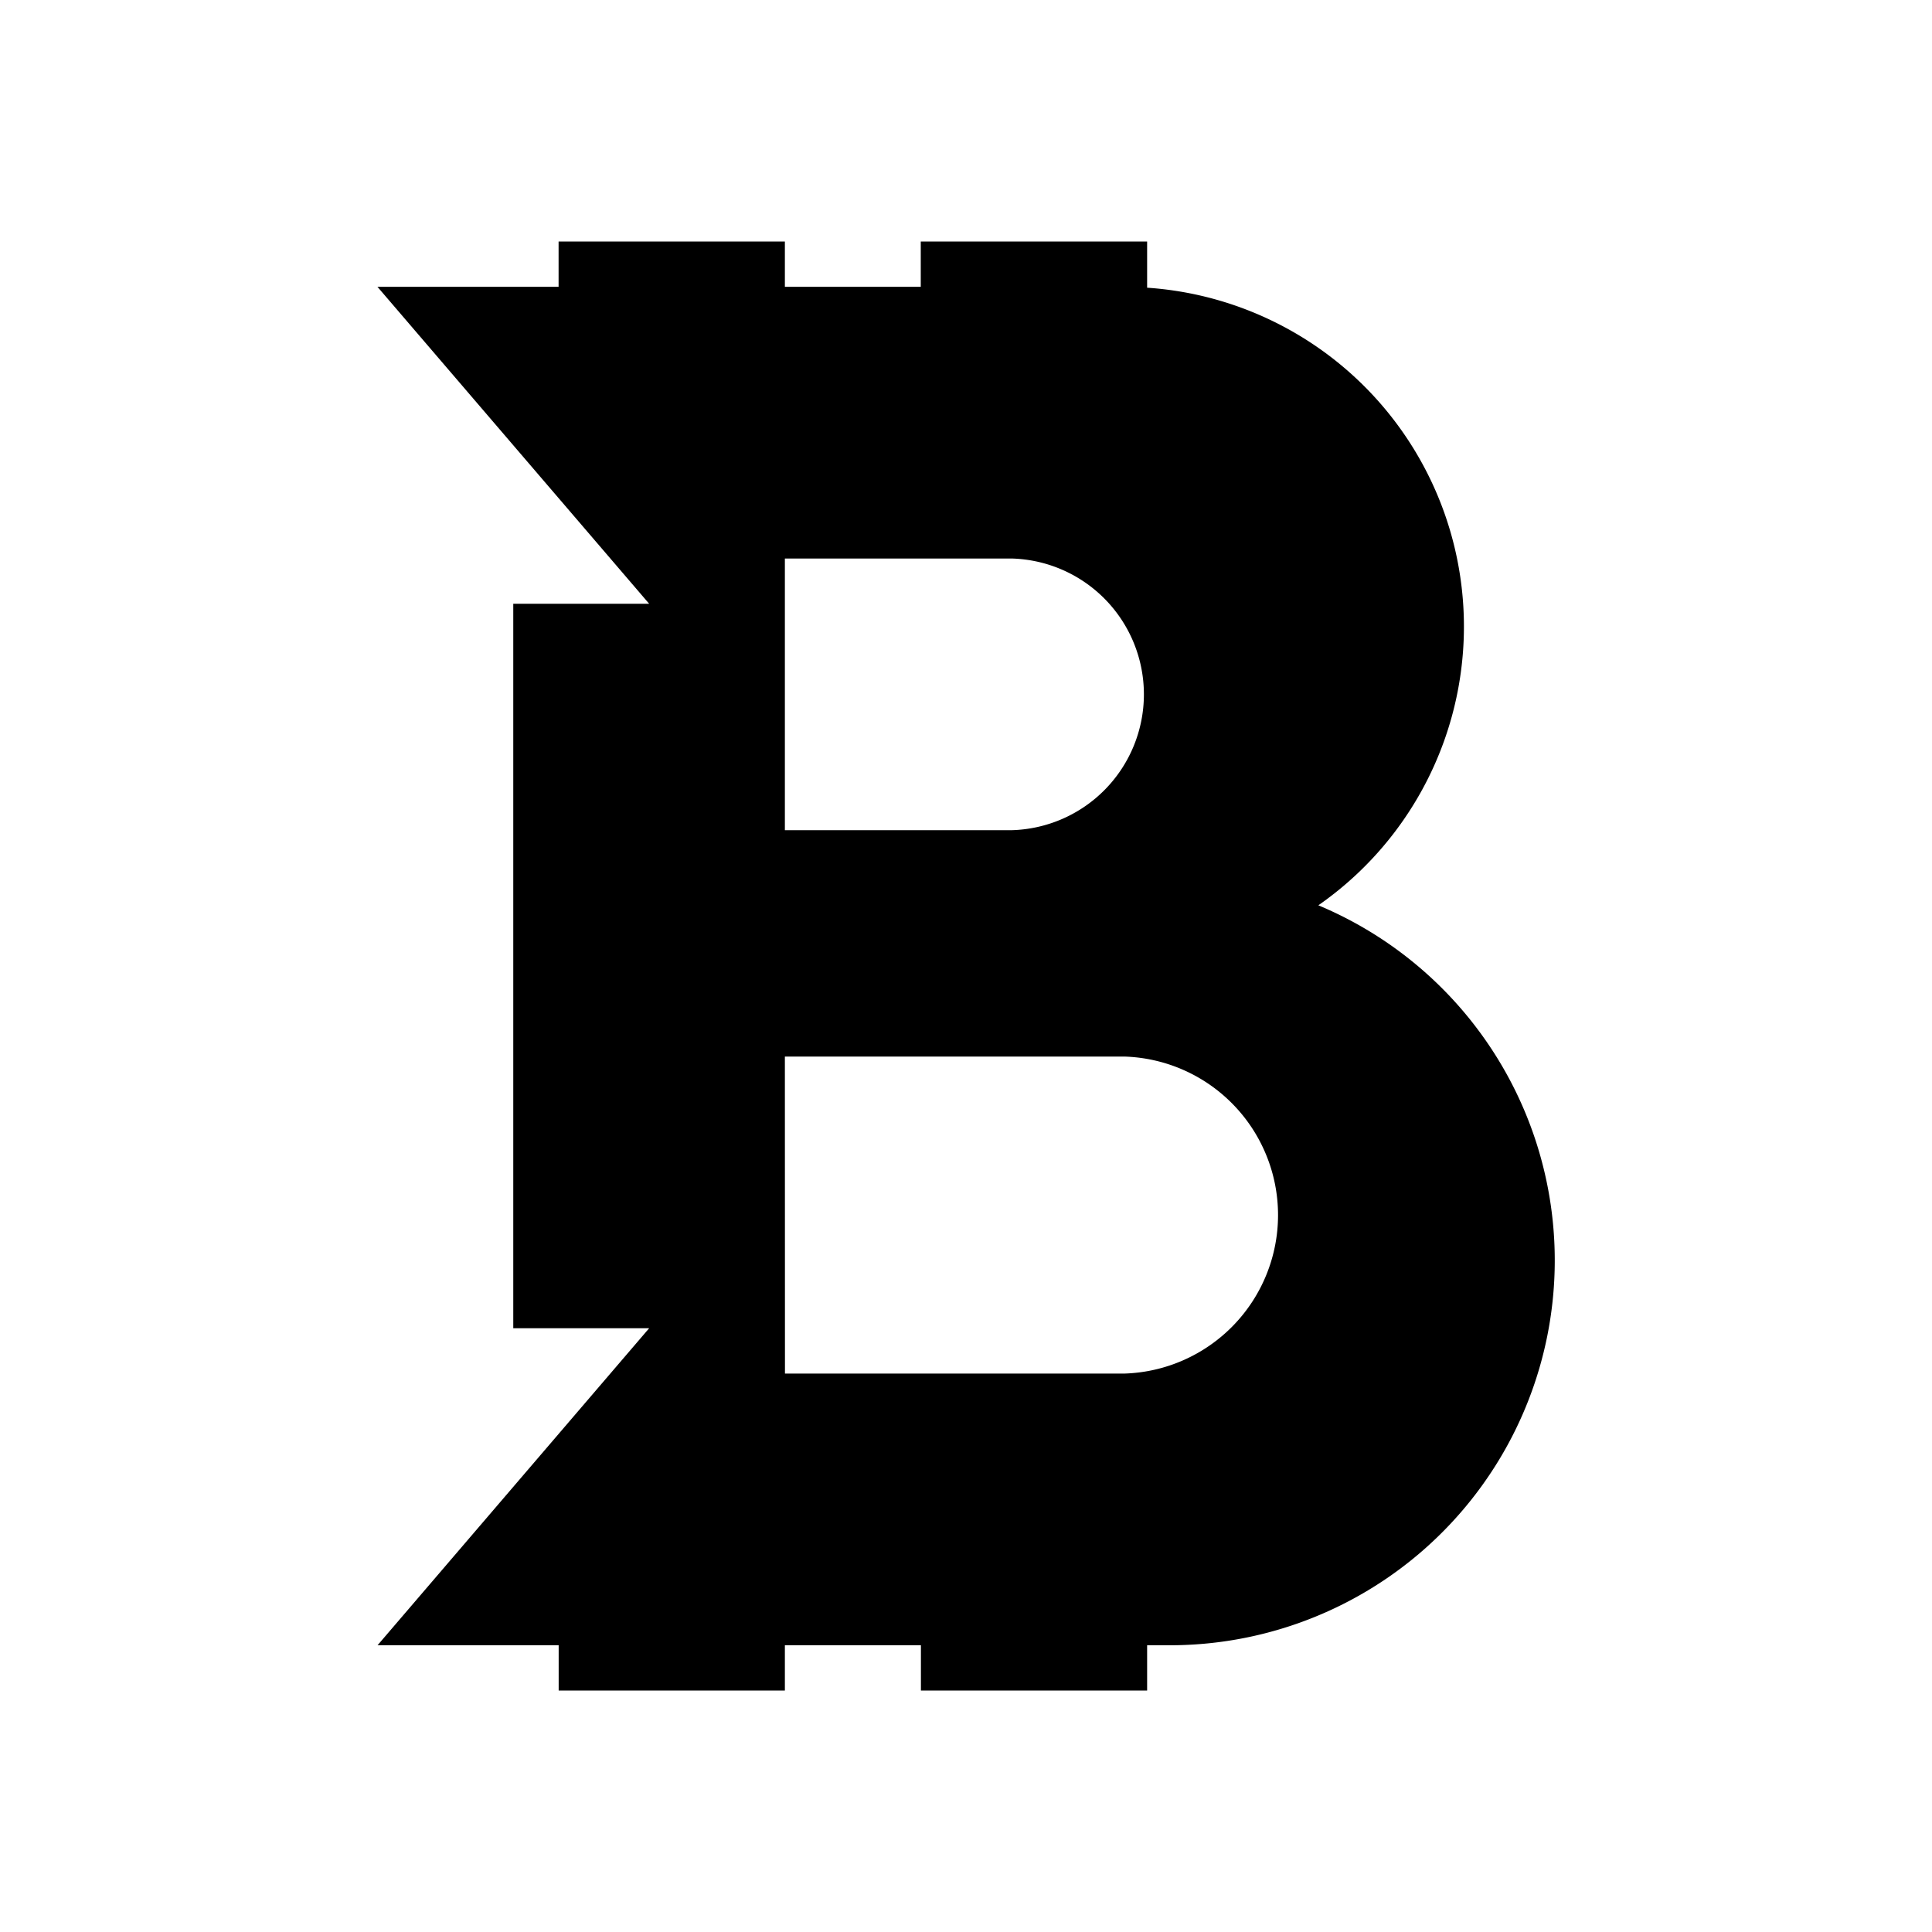 <svg xmlns="http://www.w3.org/2000/svg" xmlns:xlink="http://www.w3.org/1999/xlink" width="24" height="24" viewBox="0 0 24 24"><path fill="currentColor" fill-rule="evenodd" d="M6.939 3H9.75v.563h1.688V3h2.812v.574a4.219 4.219 0 0 1 2.127 7.672a4.781 4.781 0 0 1-1.845 9.192h-.282V21h-2.81v-.562H9.75V21H6.94v-.562H4.69L8.064 16.5H6.376v-9h1.688L4.689 3.563h2.25zM9.75 6.938h2.813a1.688 1.688 0 0 1 0 3.375H9.75zm0 6.187h4.219a1.97 1.97 0 0 1 0 3.938H9.751z" clip-rule="evenodd"/></svg>